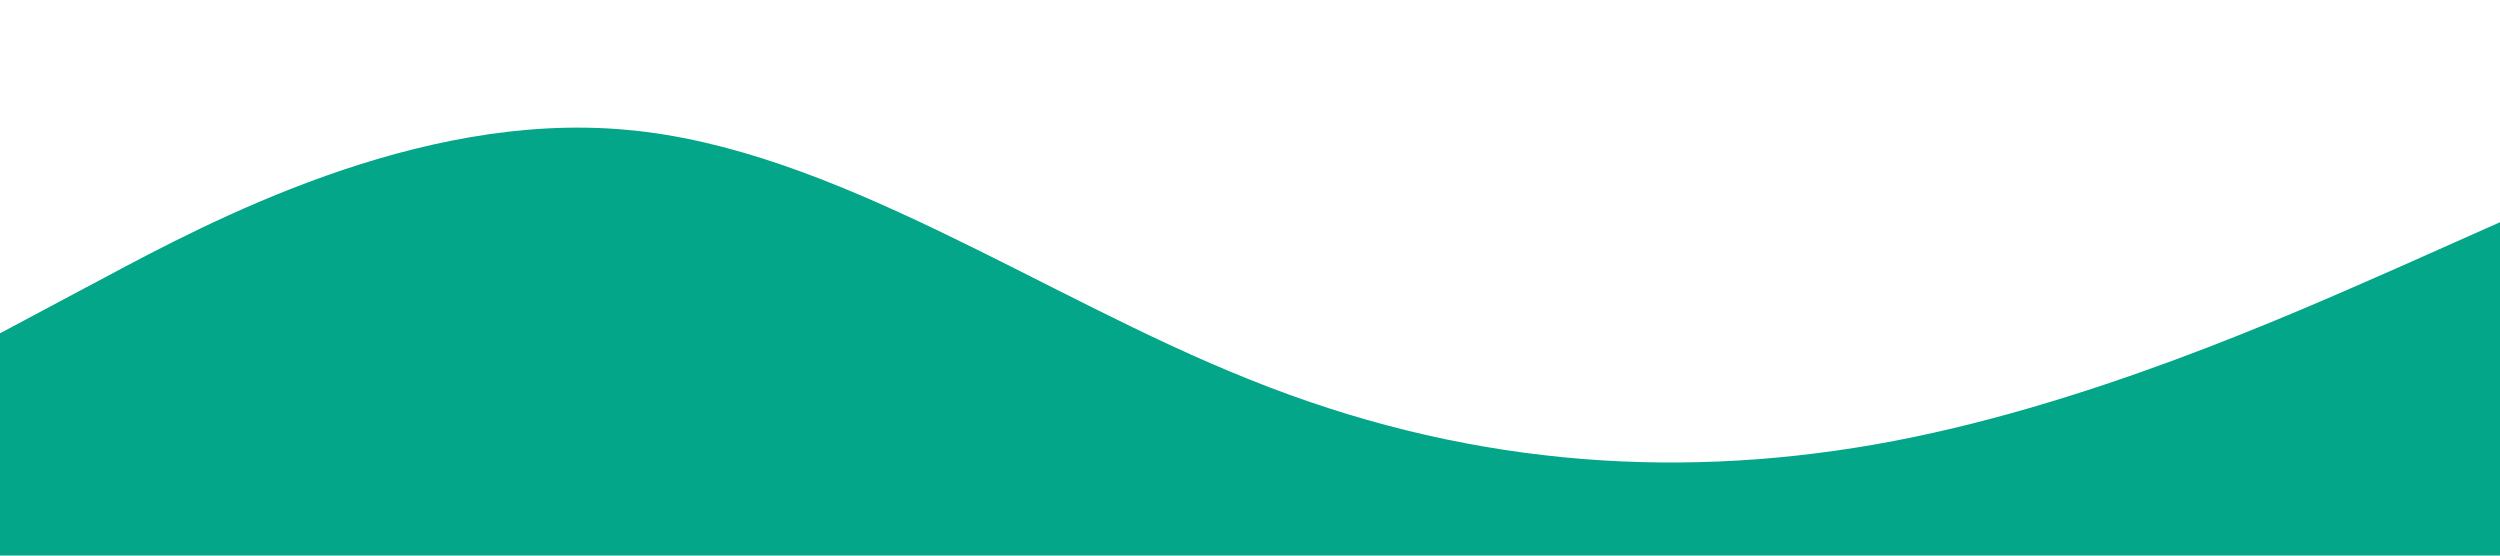 <?xml version="1.0" standalone="no"?><svg xmlns="http://www.w3.org/2000/svg" viewBox="0 0 1440 320"><path fill="#03a688" fill-opacity="1" d="M0,192L60,160C120,128,240,64,360,74.7C480,85,600,171,720,218.7C840,267,960,277,1080,256C1200,235,1320,181,1380,154.7L1440,128L1440,320L1380,320C1320,320,1200,320,1080,320C960,320,840,320,720,320C600,320,480,320,360,320C240,320,120,320,60,320L0,320Z"></path></svg>
